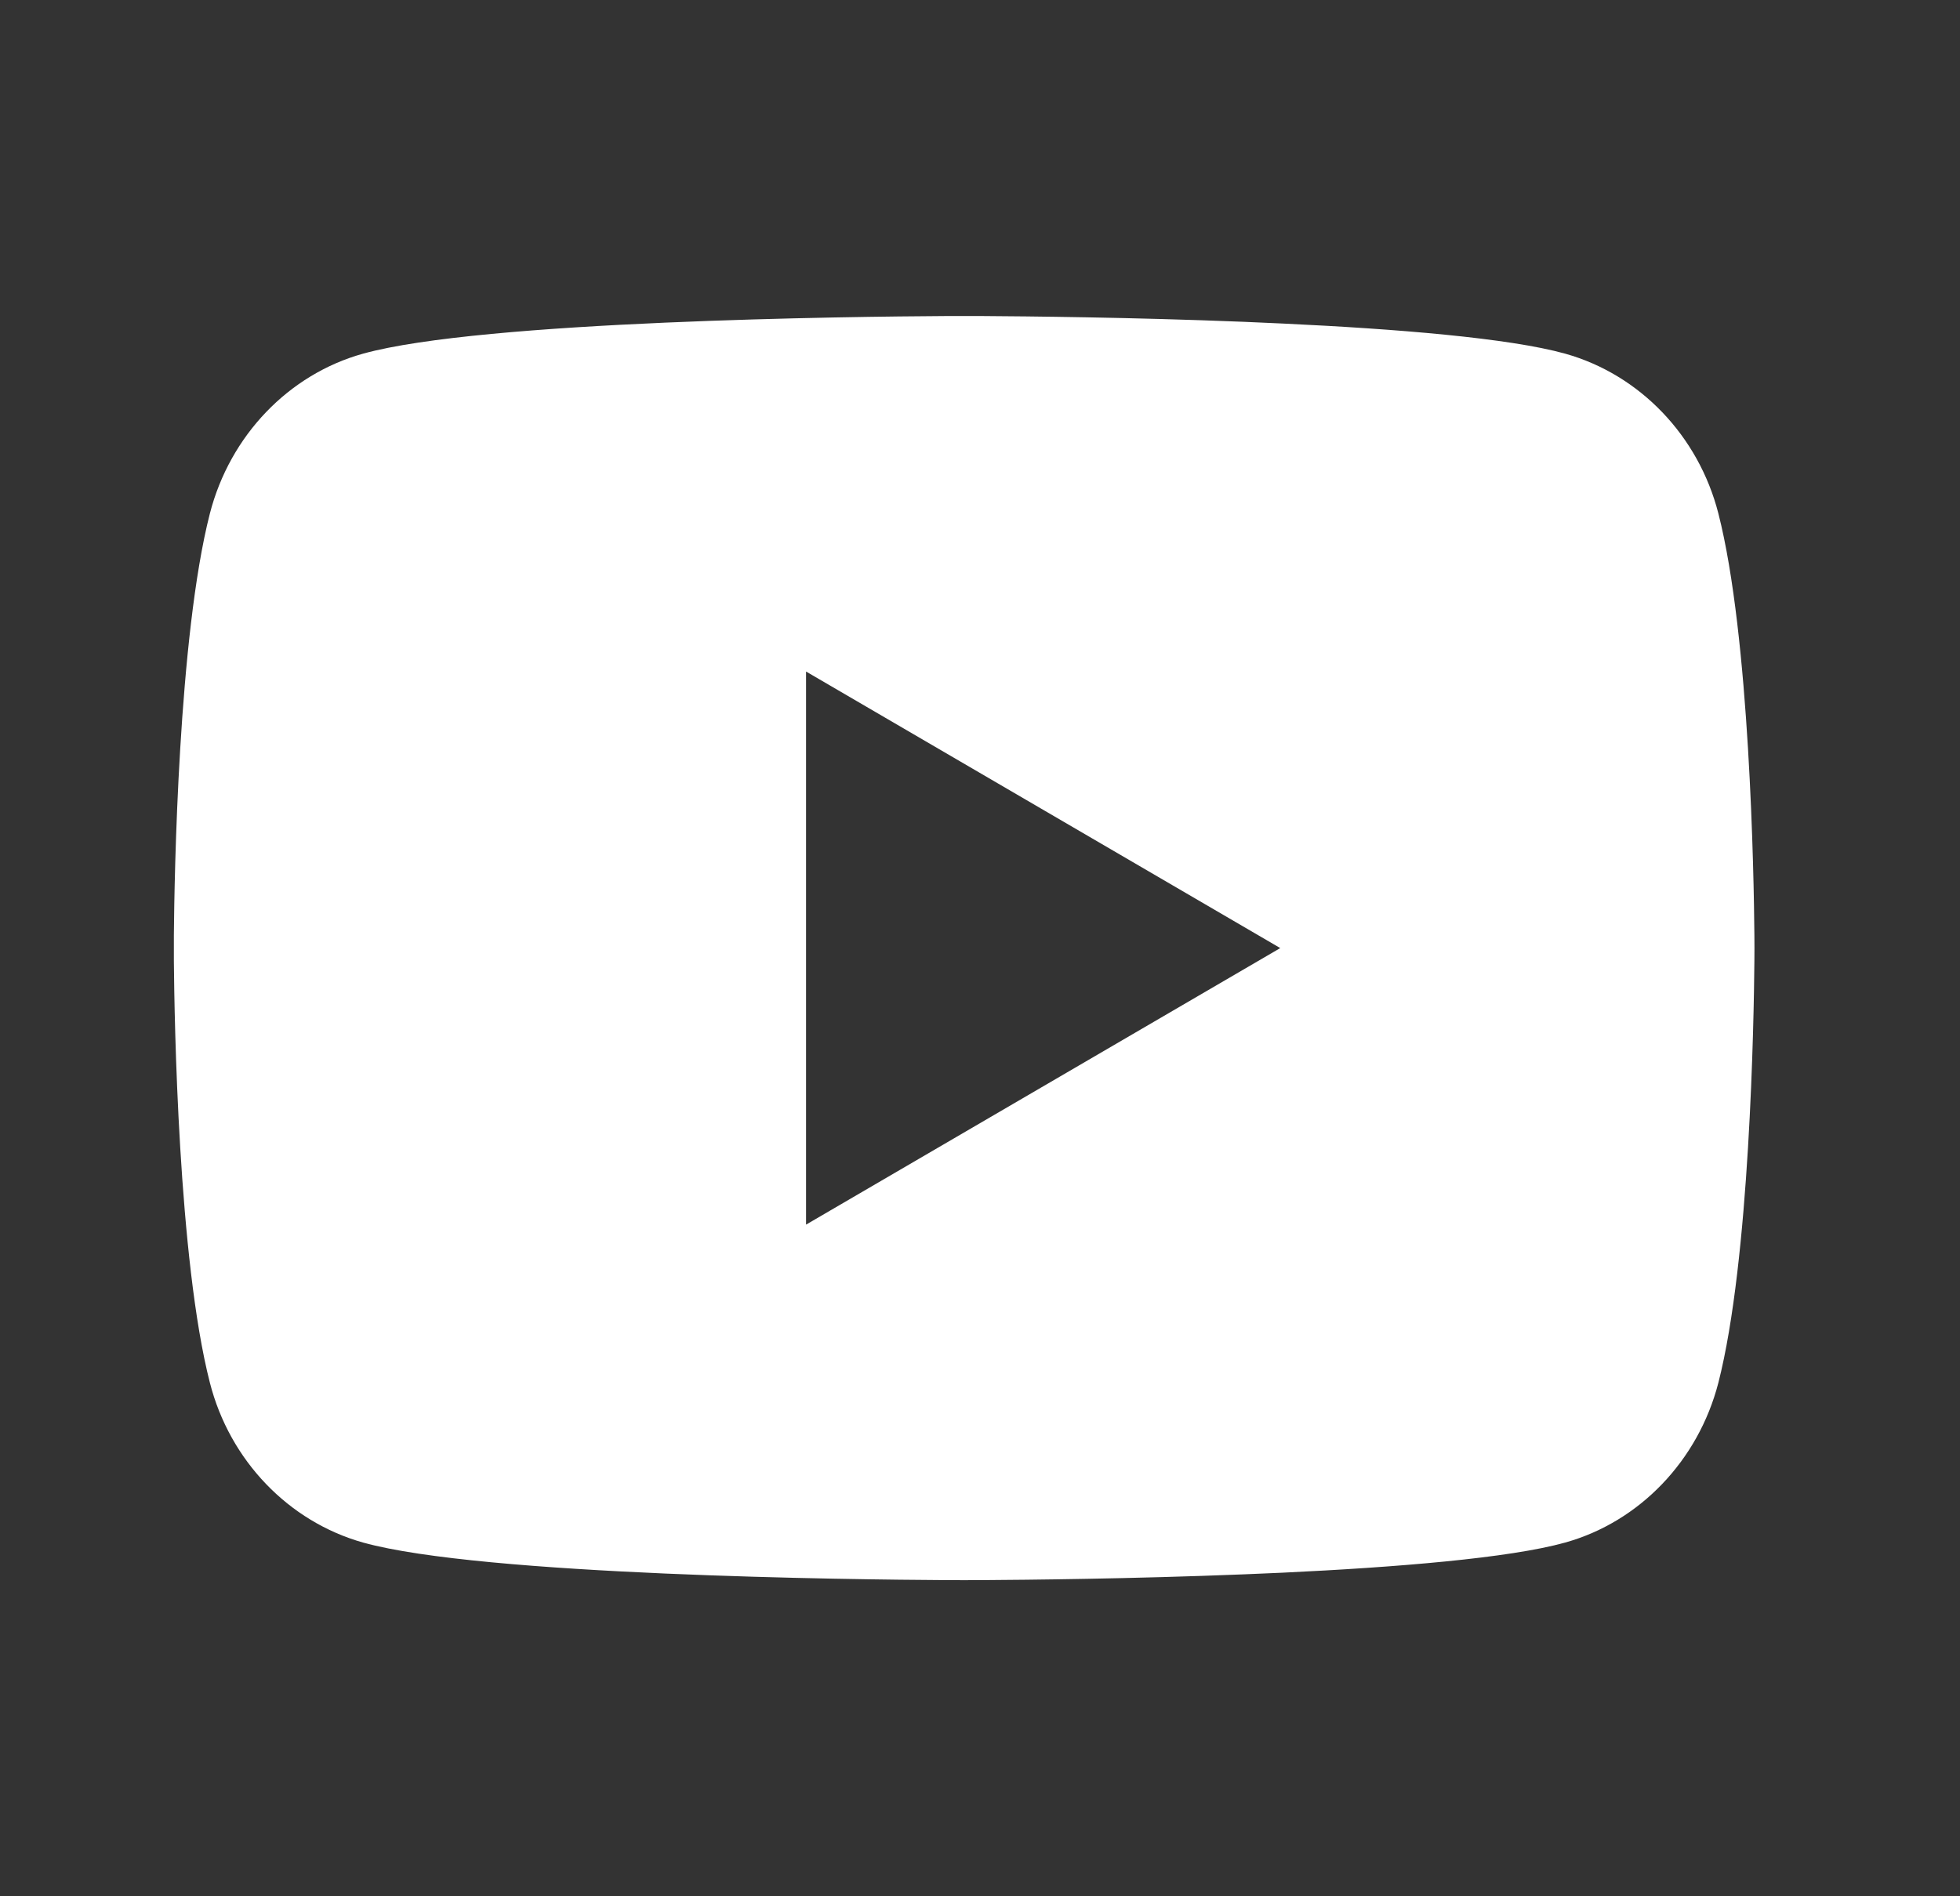 <svg width="31" height="30" viewBox="0 0 31 30" fill="none" xmlns="http://www.w3.org/2000/svg">
<rect x="0" y="0" width="31" height="30" fill="#333333" stroke="none"/>
<path d="M15.555 5C16.223 5.004 17.893 5.02 19.668 5.091L20.297 5.119C22.084 5.203 23.869 5.348 24.755 5.595C25.936 5.926 26.864 6.895 27.178 8.122C27.677 10.071 27.74 13.874 27.748 14.795L27.749 14.986V14.999C27.749 14.999 27.749 15.004 27.749 15.013L27.748 15.203C27.74 16.124 27.677 19.928 27.178 21.877C26.86 23.108 25.931 24.076 24.755 24.404C23.869 24.651 22.084 24.795 20.297 24.88L19.668 24.907C17.893 24.978 16.223 24.994 15.555 24.998L15.262 24.999H15.249C15.249 24.999 15.245 24.999 15.236 24.999L14.943 24.998C13.53 24.99 7.622 24.927 5.743 24.404C4.562 24.072 3.634 23.104 3.32 21.877C2.82 19.928 2.758 16.124 2.75 15.203V14.795C2.758 13.874 2.82 10.071 3.32 8.122C3.638 6.89 4.566 5.922 5.743 5.595C7.622 5.072 13.53 5.008 14.943 5H15.555ZM12.749 10.624V19.374L20.249 14.999L12.749 10.624Z" fill="white"/>
</svg>
